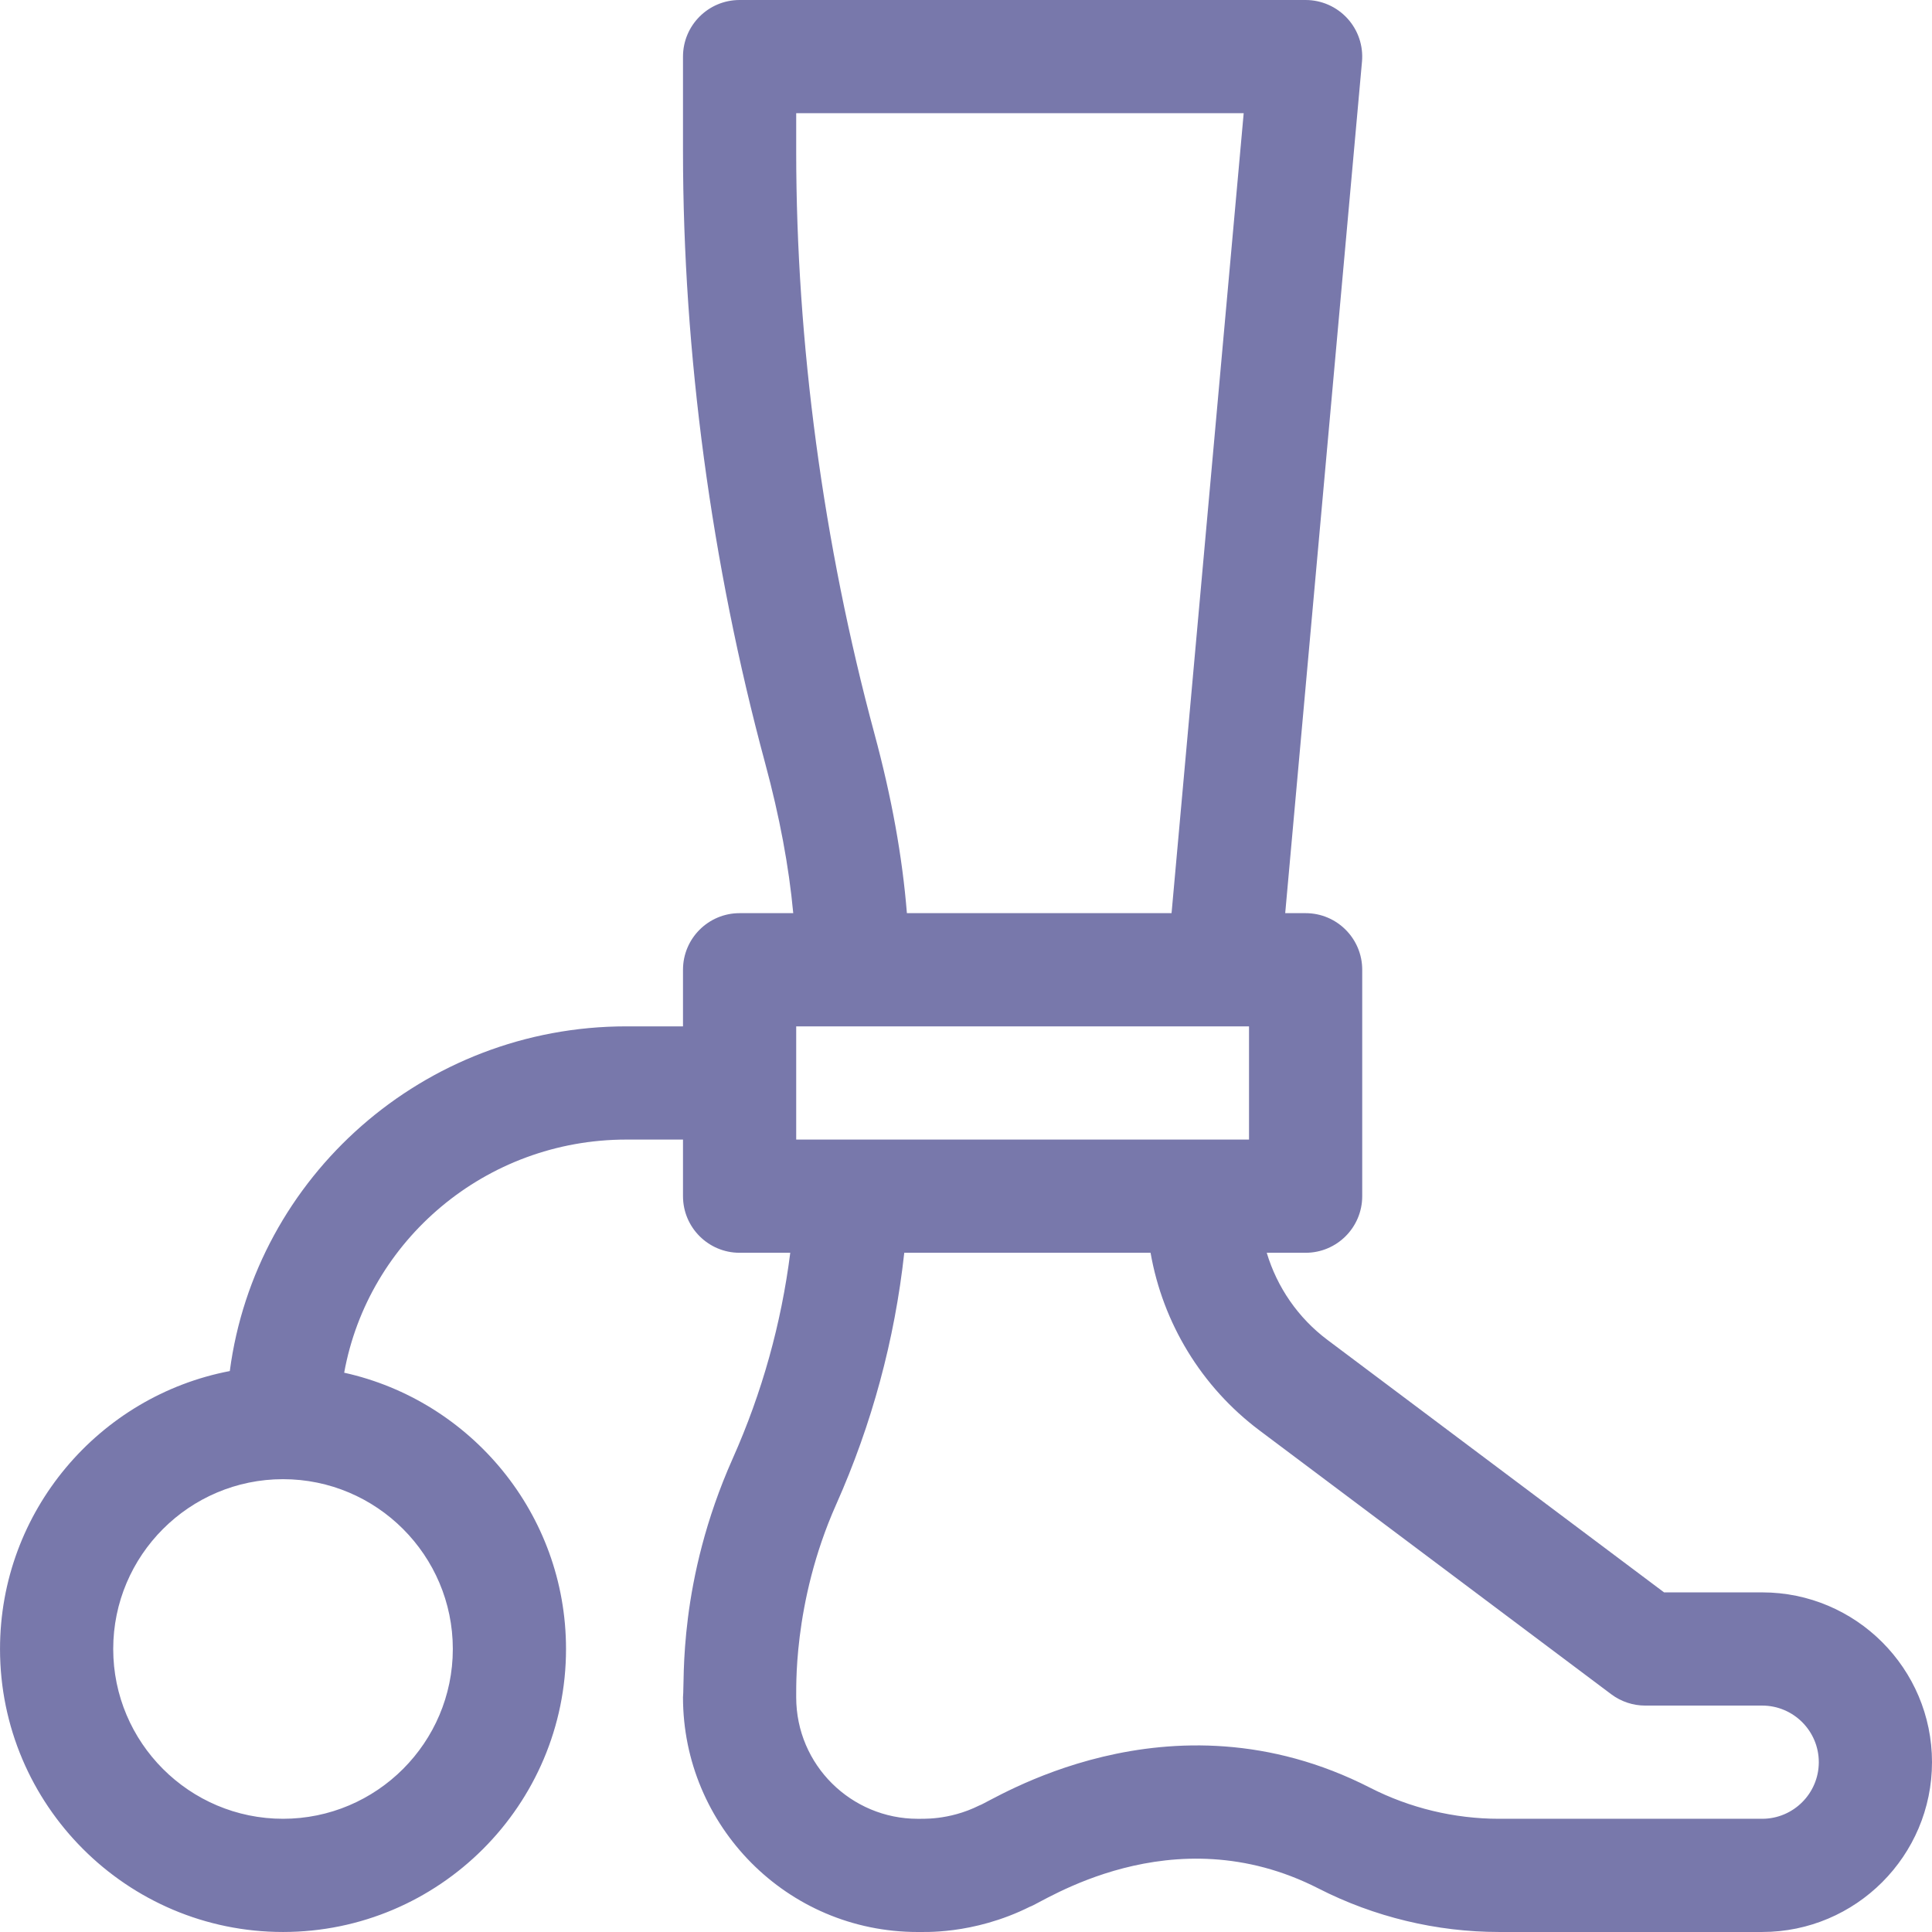 <svg width="108" height="108" viewBox="0 0 108 108" fill="none" xmlns="http://www.w3.org/2000/svg">
<path d="M98.508 89.015H93.023L74.205 74.901C72.56 73.667 71.387 71.95 70.812 70.031H72.985C74.732 70.031 76.149 68.614 76.149 66.867V54.21C76.149 52.463 74.732 51.046 72.985 51.046H71.844L76.136 3.448C76.216 2.563 75.92 1.685 75.32 1.03C74.721 0.374 73.873 0 72.985 0H41.344C39.597 0 38.18 1.417 38.18 3.164V8.465C38.18 19.71 39.768 31.536 42.773 42.665C43.58 45.652 44.098 48.42 44.343 51.046H41.344C39.597 51.046 38.18 52.463 38.18 54.21V57.374H35.016C23.673 57.374 14.275 65.786 12.846 76.643C5.541 78.04 0.001 84.473 0.001 92.179C0.001 100.902 7.098 107.999 15.821 107.999C24.544 107.999 31.641 100.902 31.641 92.179C31.641 84.629 26.325 78.302 19.24 76.735C20.579 69.337 27.141 63.703 35.016 63.703H38.18V66.867C38.18 68.614 39.597 70.031 41.344 70.031H44.176C43.673 74 42.597 77.856 40.961 81.528C37.899 88.398 38.276 93.93 38.18 94.877C38.18 102.048 43.974 108 51.302 108C51.309 108 51.315 108 51.322 108C51.495 107.981 54.357 108.195 57.578 106.584C58.207 106.41 65.484 101.364 73.709 105.57C76.817 107.159 80.304 107.999 83.794 107.999H98.508C103.742 107.999 108 103.741 108 98.507C108 93.273 103.742 89.015 98.508 89.015ZM25.313 92.179C25.313 97.413 21.055 101.671 15.821 101.671C10.587 101.671 6.329 97.413 6.329 92.179C6.329 86.945 10.587 82.687 15.821 82.687C21.055 82.687 25.313 86.945 25.313 92.179ZM44.508 63.703V57.374C46.957 57.374 65.889 57.374 69.821 57.374V63.703H44.508ZM48.882 41.016C46.021 30.417 44.508 19.161 44.508 8.465V6.328H69.523L65.491 51.046H50.696C50.442 47.882 49.843 44.572 48.882 41.016ZM98.508 101.671H83.794C81.301 101.671 78.81 101.071 76.59 99.936C65.282 94.153 55.336 100.769 54.748 100.924C53.01 101.793 51.46 101.656 51.313 101.672C51.309 101.672 51.306 101.672 51.302 101.672C47.59 101.672 44.508 98.672 44.508 94.877C44.532 94.646 44.263 89.665 46.741 84.104C48.74 79.617 50.015 74.895 50.549 70.031H64.317C65.004 73.955 67.157 77.525 70.408 79.963L90.07 94.71C90.618 95.121 91.284 95.343 91.969 95.343H98.508C100.252 95.343 101.672 96.762 101.672 98.507C101.672 100.252 100.252 101.671 98.508 101.671Z" fill="#7878AB"/>
</svg>

